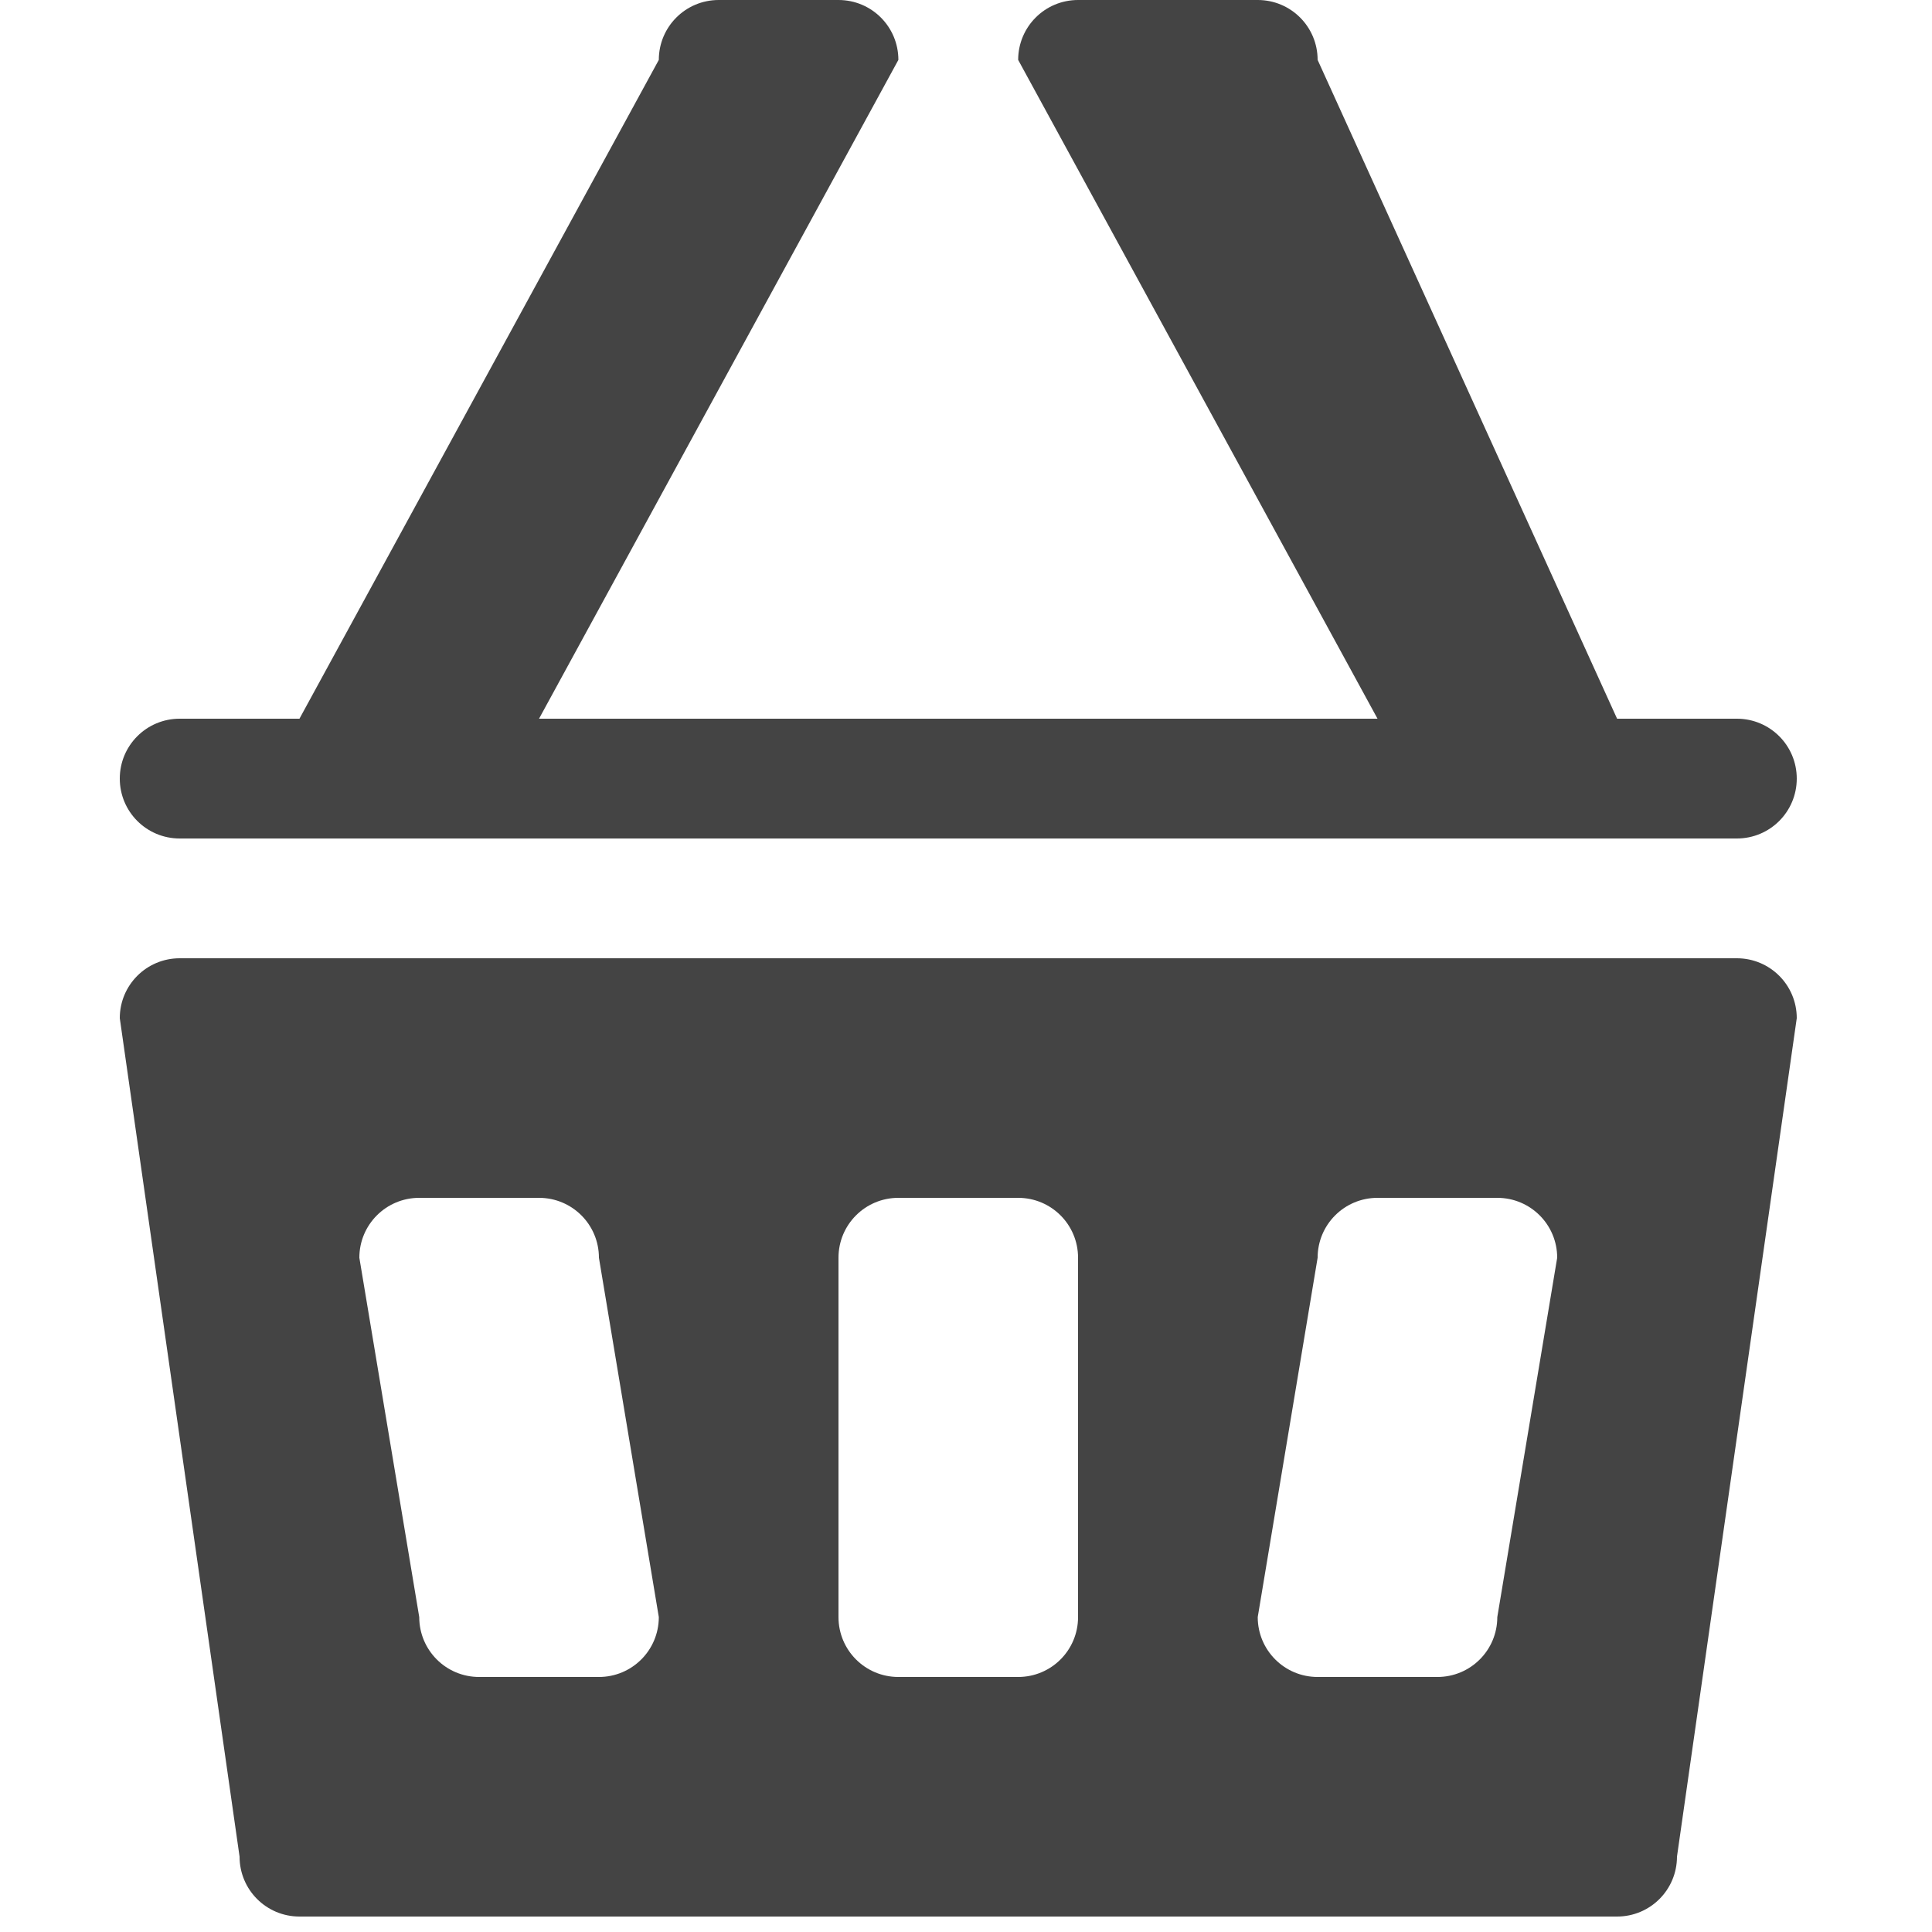 <?xml version="1.0" encoding="utf-8"?><!DOCTYPE svg PUBLIC "-//W3C//DTD SVG 1.1//EN" "http://www.w3.org/Graphics/SVG/1.1/DTD/svg11.dtd"><svg version="1.1" xmlns="http://www.w3.org/2000/svg" xmlns:xlink="http://www.w3.org/1999/xlink" width="32" height="32" viewBox="0 0 32 32" data-tags="basket,shopping,cart,ecommerce"><g fill="#444" transform="scale(0.031 0.031)"><path d="M928 448h-832c-17.696 0-32-14.304-32-32s14.304-32 32-32h64l192-352c0-17.696 14.304-32 32-32h64c17.696 0 32 14.304 32 32l-192 352h448l-192-352c0-17.696 14.304-32 32-32h96c17.696 0 32 14.304 32 32l160 352h64c17.696 0 32 14.304 32 32s-14.304 32-32 32zM96 512h832c17.696 0 32 14.304 32 32l-64 448c0 17.696-14.304 32-32 32h-704c-17.696 0-32-14.304-32-32l-64-448c0-17.696 14.304-32 32-32zM704 896h64c17.696 0 32-14.304 32-32l32-192c0-17.696-14.304-32-32-32h-64c-17.696 0-32 14.304-32 32l-32 192c0 17.696 14.304 32 32 32zM448 864c0 17.696 14.304 32 32 32h64c17.696 0 32-14.304 32-32v-192c0-17.696-14.304-32-32-32h-64c-17.696 0-32 14.304-32 32v192zM224 864c0 17.696 14.304 32 32 32h64c17.696 0 32-14.304 32-32l-32-192c0-17.696-14.304-32-32-32h-64c-17.696 0-32 14.304-32 32l32 192z" /></g></svg>